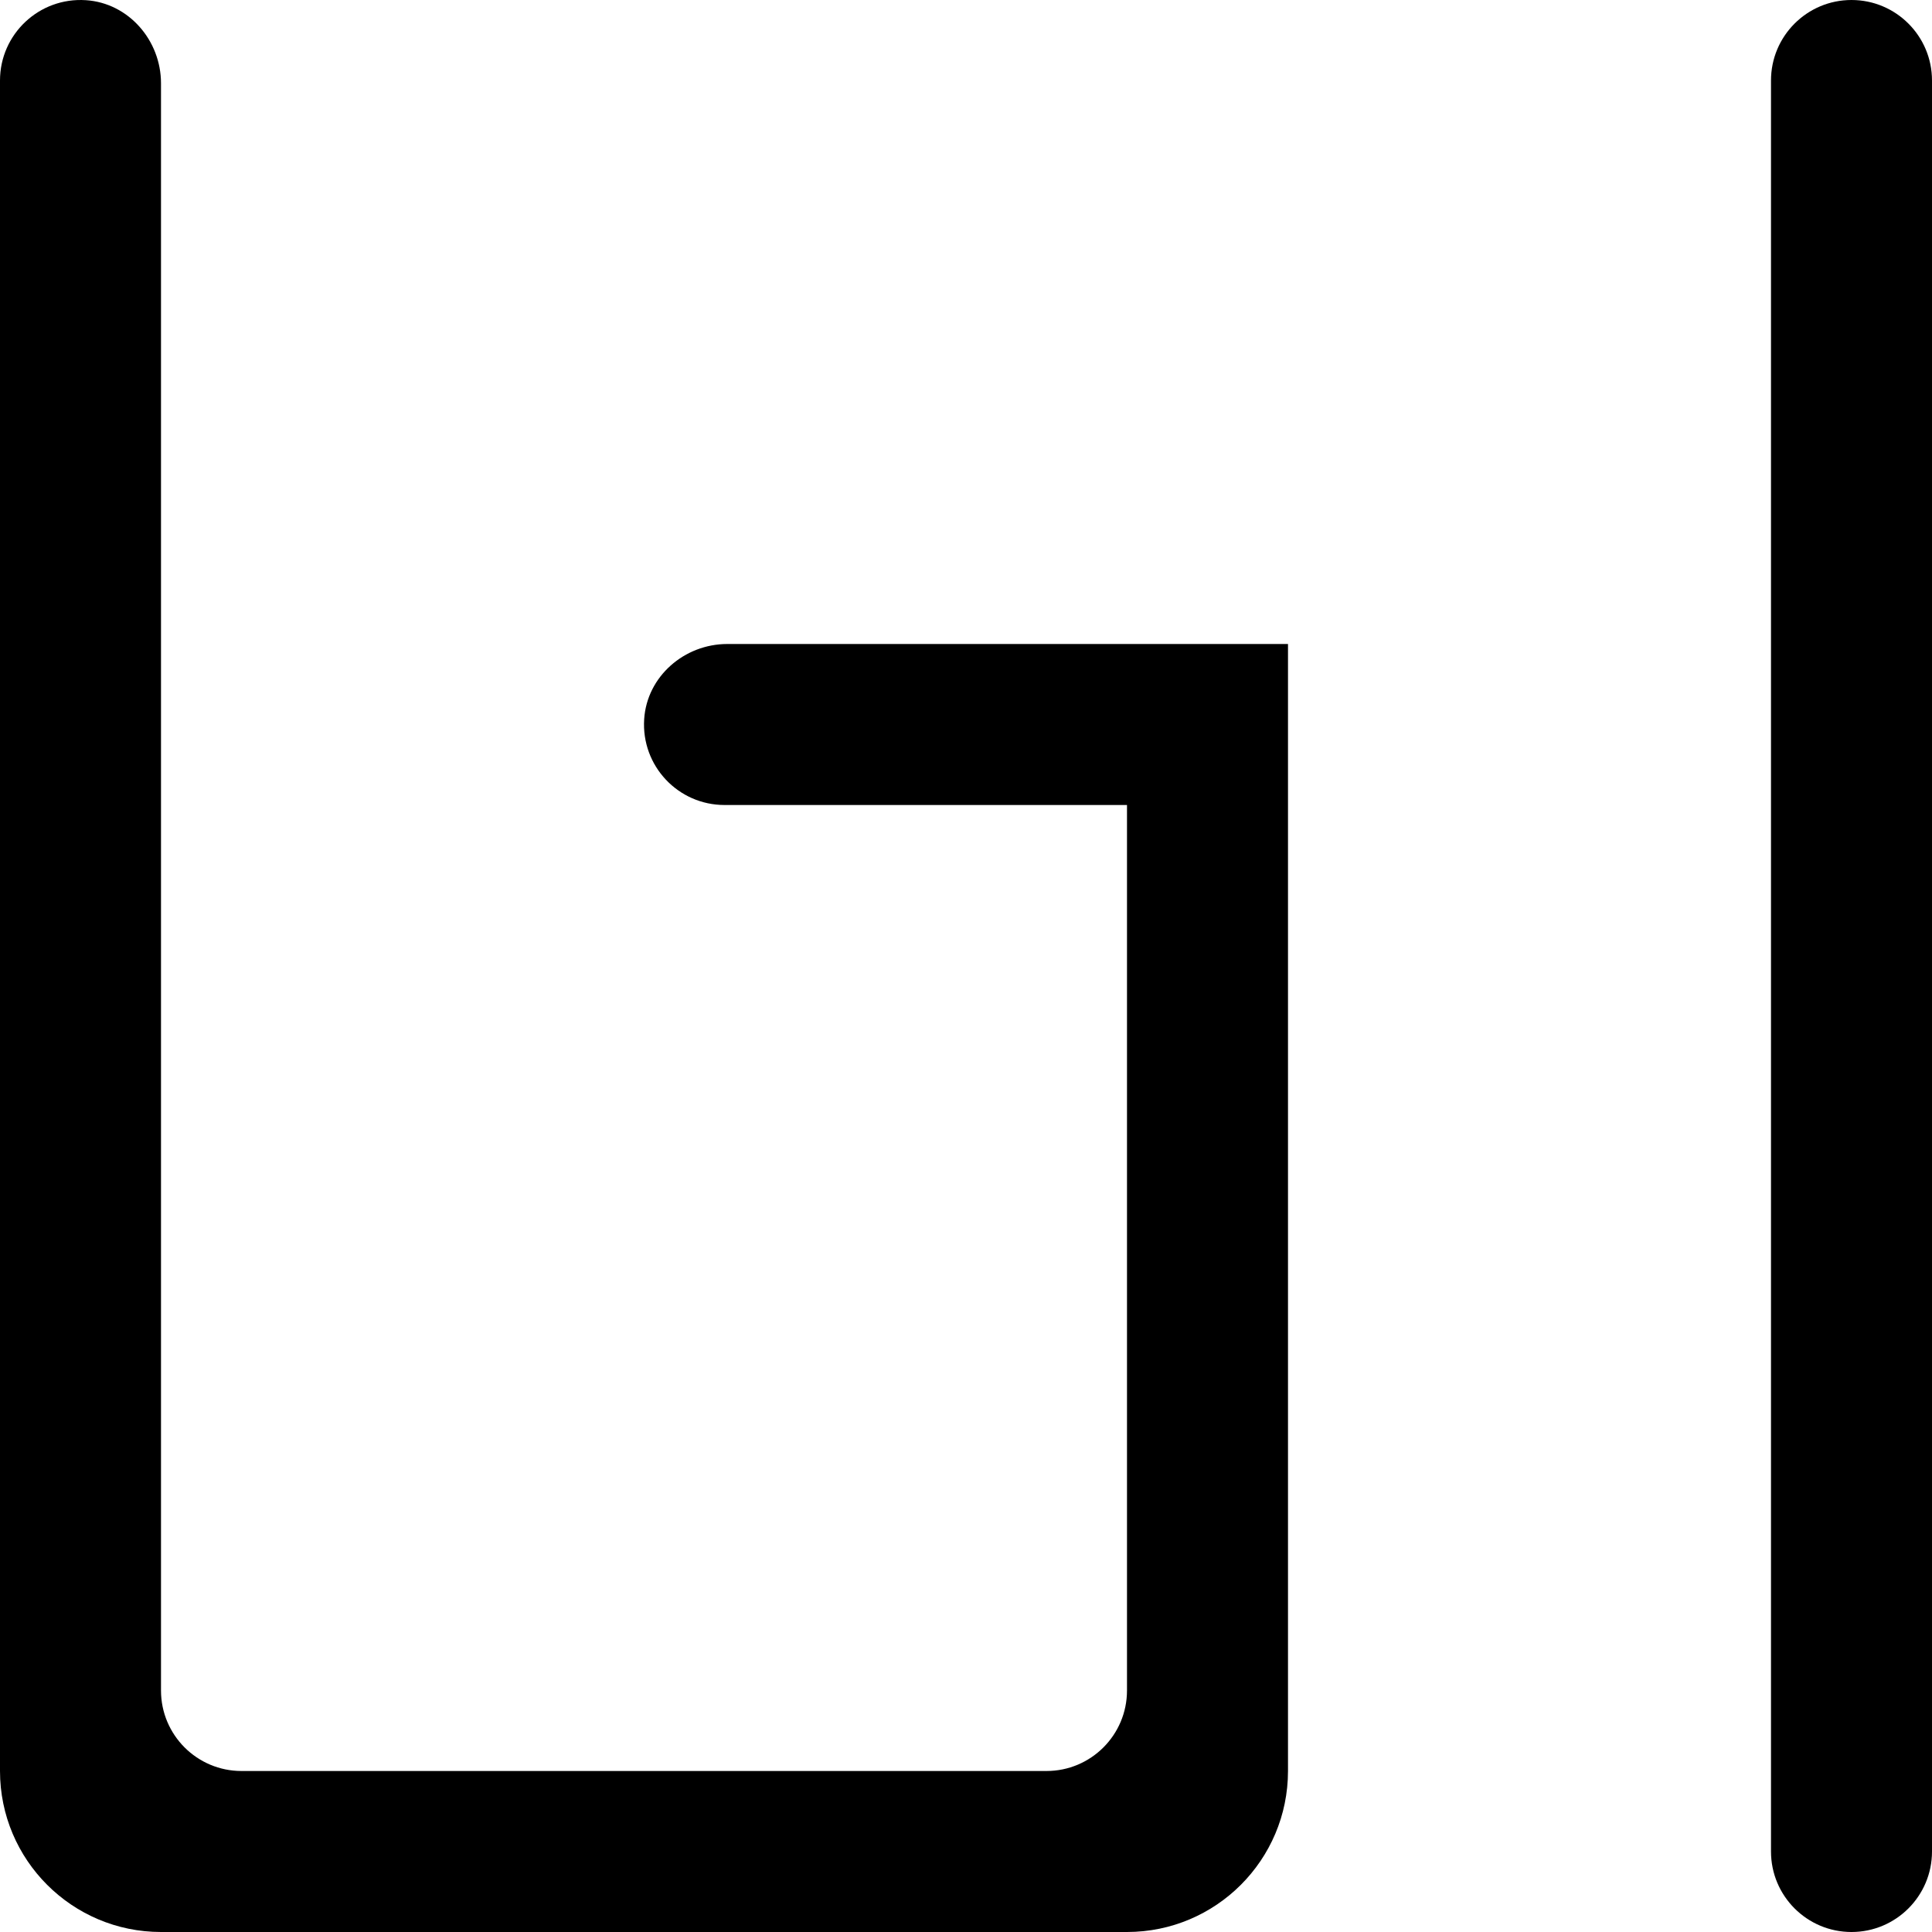 <?xml version="1.0" encoding="UTF-8"?>
<svg id="_图层_2" data-name="图层 2" xmlns="http://www.w3.org/2000/svg" viewBox="0 0 216 216">
  <defs>
    <style>
      .cls-1 {
        stroke-width: 0px;
      }
    </style>
  </defs>
  <g id="Alphabet_4" data-name="Alphabet 4">
    <g id="W">
      <path class="cls-1" d="m126,72h-44.69c-4.79,0-8.98,3.62-9.29,8.4-.34,5.24,3.81,9.6,8.98,9.6h45v99c0,4.97-4.03,9-9,9H27c-4.97,0-9-4.03-9-9V9.31c0-4.79-3.62-8.98-8.4-9.29C4.36-.32,0,3.83,0,9v189c0,9.94,8.06,18,18,18h108c9.94,0,18-8.06,18-18h0v-126h-18Z"/>
      <path class="cls-1" d="m207,0c-4.97,0-9,4.03-9,9v198c0,4.97,4.03,9,9,9s9-4.03,9-9V9c0-4.97-4.03-9-9-9Z"/>
    </g>
  </g>
</svg>